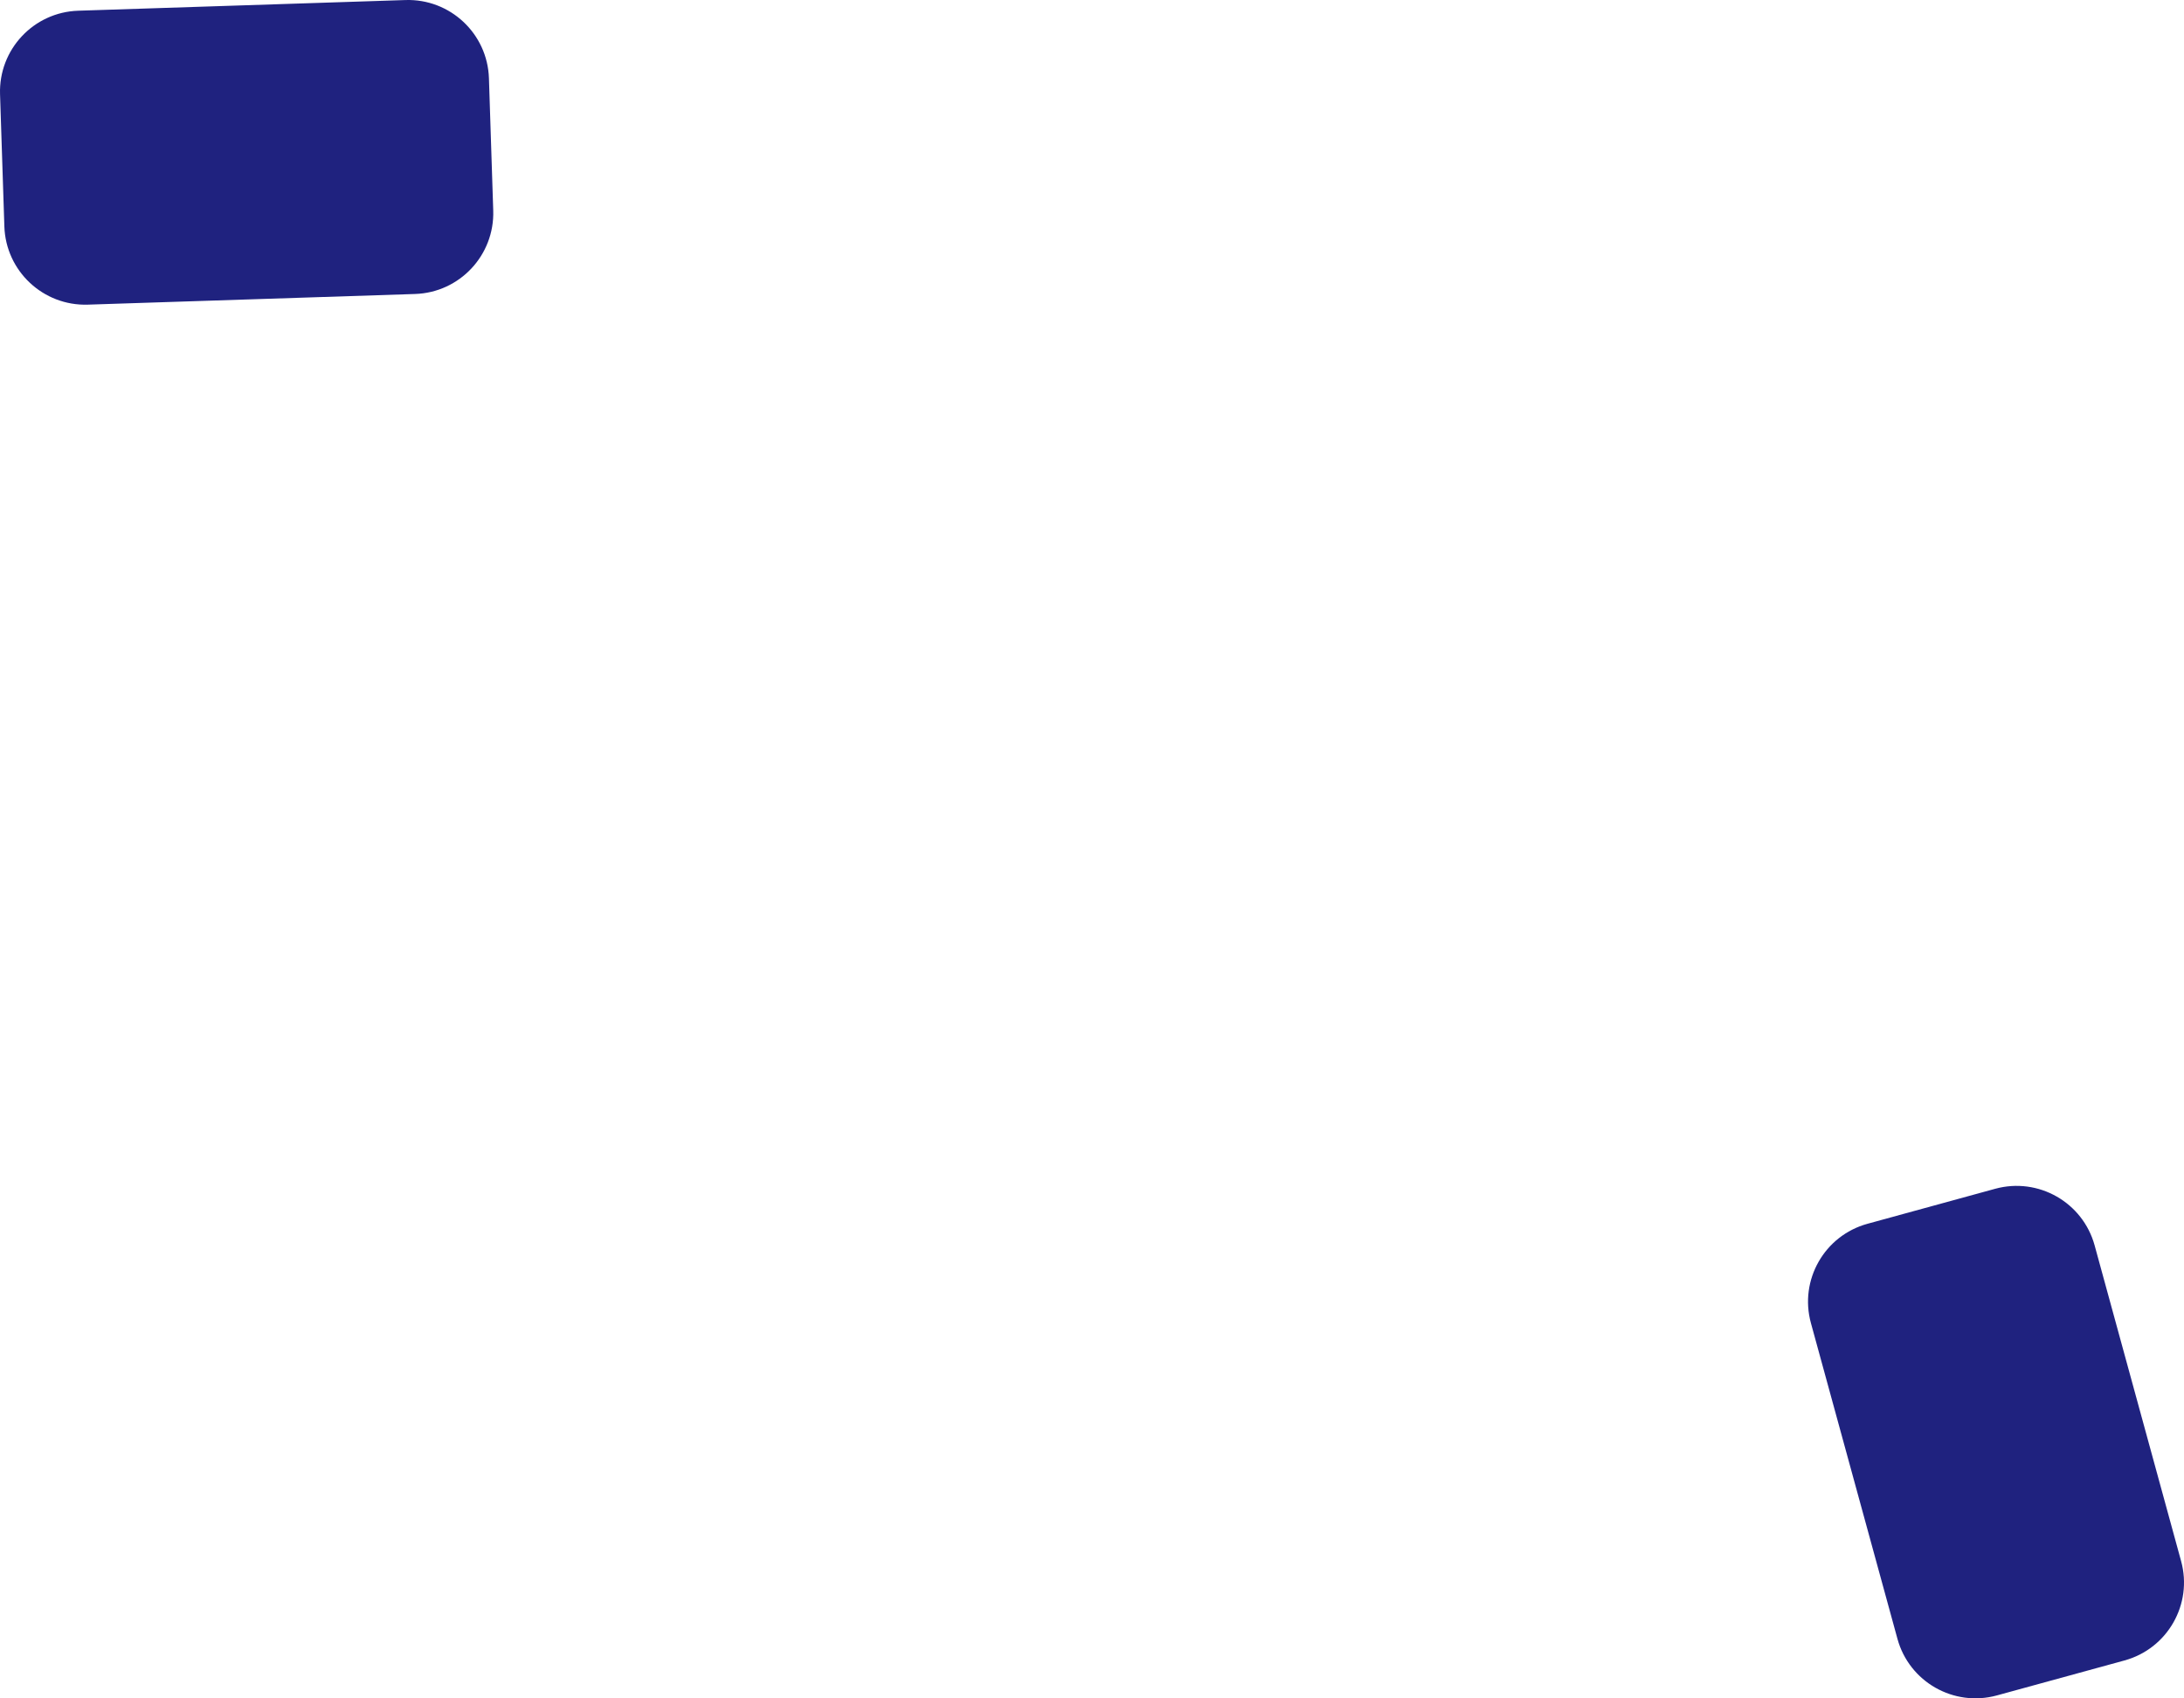 <svg version="1.1" id="图层_1" x="0px" y="0px" width="103.095px" height="80.182px" viewBox="0 0 103.095 80.182" enable-background="new 0 0 103.095 80.182" xml:space="preserve" xmlns="http://www.w3.org/2000/svg" xmlns:xlink="http://www.w3.org/1999/xlink" xmlns:xml="http://www.w3.org/XML/1998/namespace">
  <path fill="#1F227F" d="M3.694,0.506L19.14,0.002c2.107-0.068,3.872,1.585,3.94,3.692l0,0l0.203,6.246
	c0.068,2.107-1.583,3.871-3.691,3.94l0,0L4.146,14.383c-2.107,0.068-3.871-1.585-3.94-3.691L0.002,4.446
	C-0.066,2.338,1.586,0.574,3.694,0.506L3.694,0.506z" class="color c1"/>
  <path fill="#1F227F" d="M102.958,73.703c0.559,2.033-0.639,4.134-2.672,4.691l-6.027,1.652c-2.033,0.556-4.135-0.64-4.691-2.674
	l-4.084-14.905l0,0c-0.559-2.034,0.639-4.133,2.672-4.69l6.027-1.652l0,0c2.035-0.557,4.135,0.64,4.693,2.673L102.958,73.703
	L102.958,73.703z" class="color c1"/>
</svg>